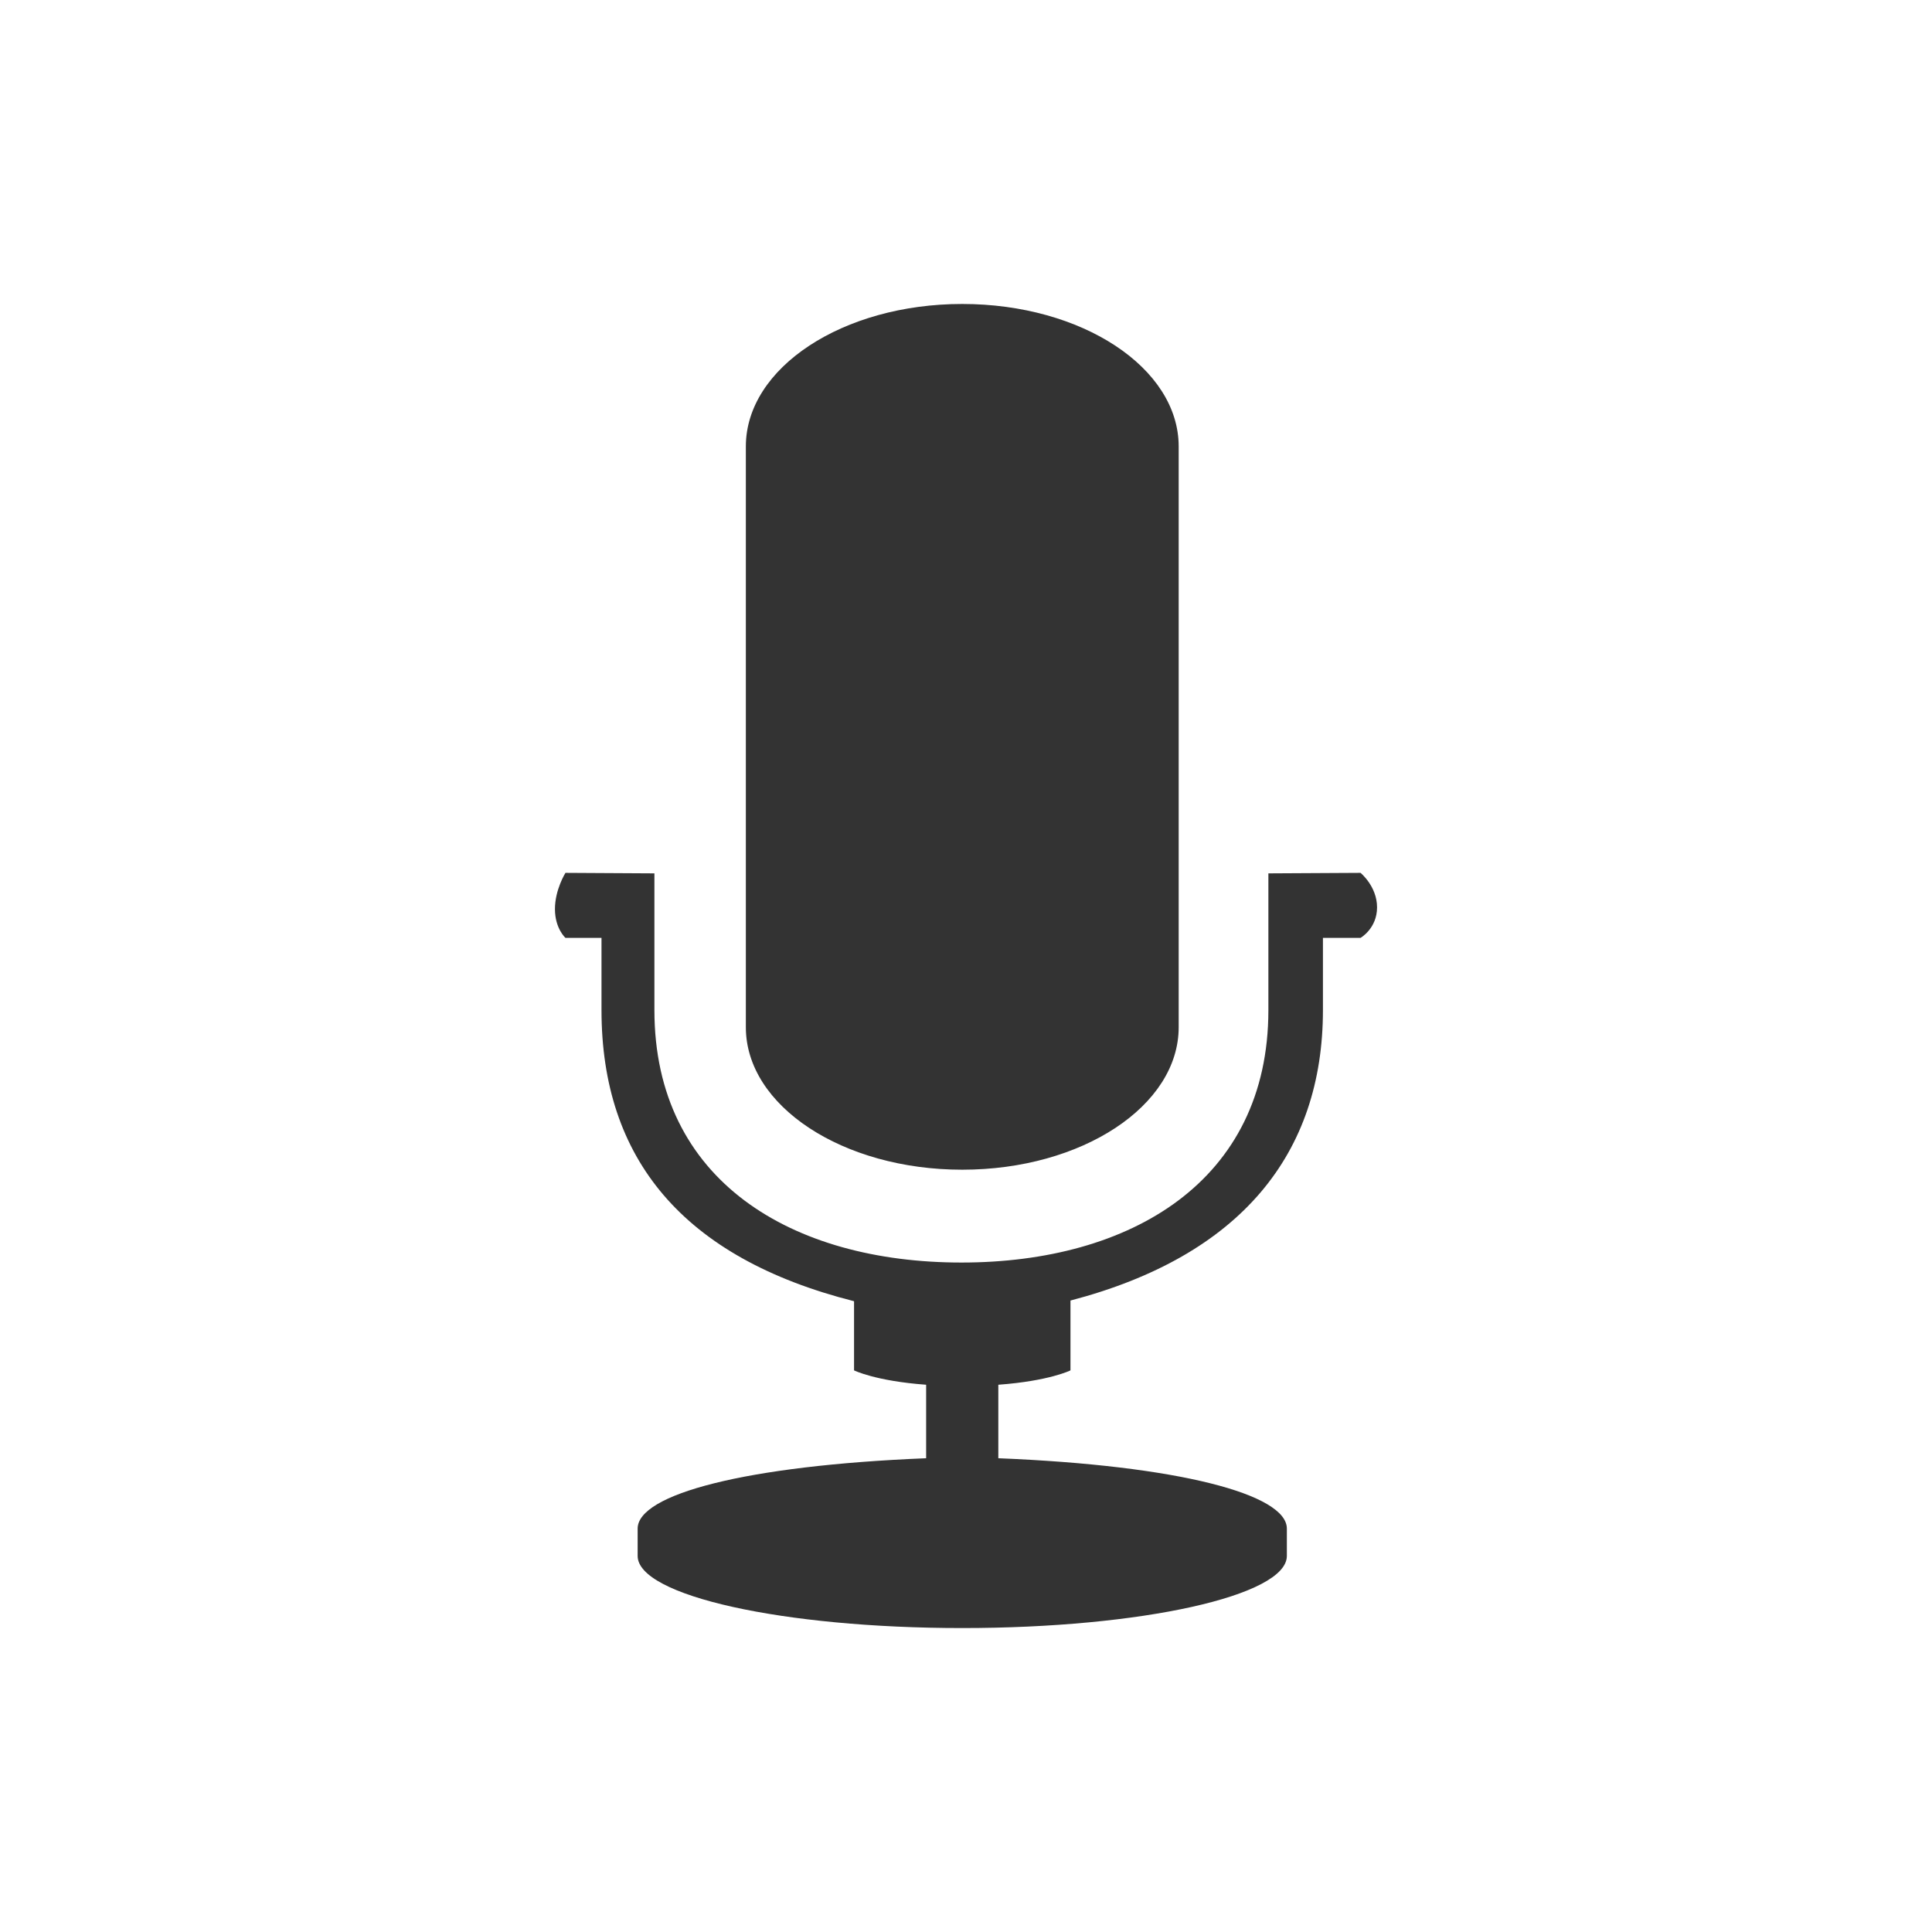 <?xml version="1.0" encoding="utf-8"?>
<!DOCTYPE svg PUBLIC "-//W3C//DTD SVG 1.0//EN" "http://www.w3.org/TR/2001/REC-SVG-20010904/DTD/svg10.dtd">
<svg version="1.0" xmlns="http://www.w3.org/2000/svg" xmlns:xlink="http://www.w3.org/1999/xlink" x="0px" y="0px" width="96px"
	 height="96px" viewBox="0 0 96 96" enable-background="new 0 0 96 96" xml:space="preserve">
<g id="_x31_0_device_access_mic">
	<g display="inline">
		<g>
			<path fill="#333333" d="M67.605,43.372l-4.58,0.025v6.796c0,8.494-6.842,12.542-15.251,12.542
				c-8.415,0-15.257-4.048-15.257-12.542v-6.796l-4.42-0.025c0,0-0.522,0.829-0.522,1.798c0,0.97,0.522,1.432,0.522,1.432h1.791
				v3.587c0,7.389,4.053,12.315,12.549,14.468v3.436c0,0,1.056,0.528,3.582,0.714v3.652c-8.976,0.364-14.335,1.789-14.335,3.497
				v1.357c0,1.977,7.219,3.584,16.13,3.584c8.907,0,16.129-1.607,16.129-3.584v-1.357c0-1.708-5.365-3.133-14.337-3.497v-3.652
				c2.534-0.186,3.585-0.714,3.585-0.714v-3.47c8.469-2.215,12.545-7.31,12.545-14.434v-3.587h1.869c0,0,0.82-0.466,0.82-1.516
				C68.426,44.043,67.605,43.372,67.605,43.372z M47.814,58.122c5.944,0,10.754-3.168,10.754-7.079v-28.86
				c0-3.91-4.811-7.079-10.754-7.079c-5.938,0-10.753,3.169-10.753,7.079v28.86C37.061,54.954,41.875,58.122,47.814,58.122z"/>
		</g>
	</g>
</g>
</svg>
